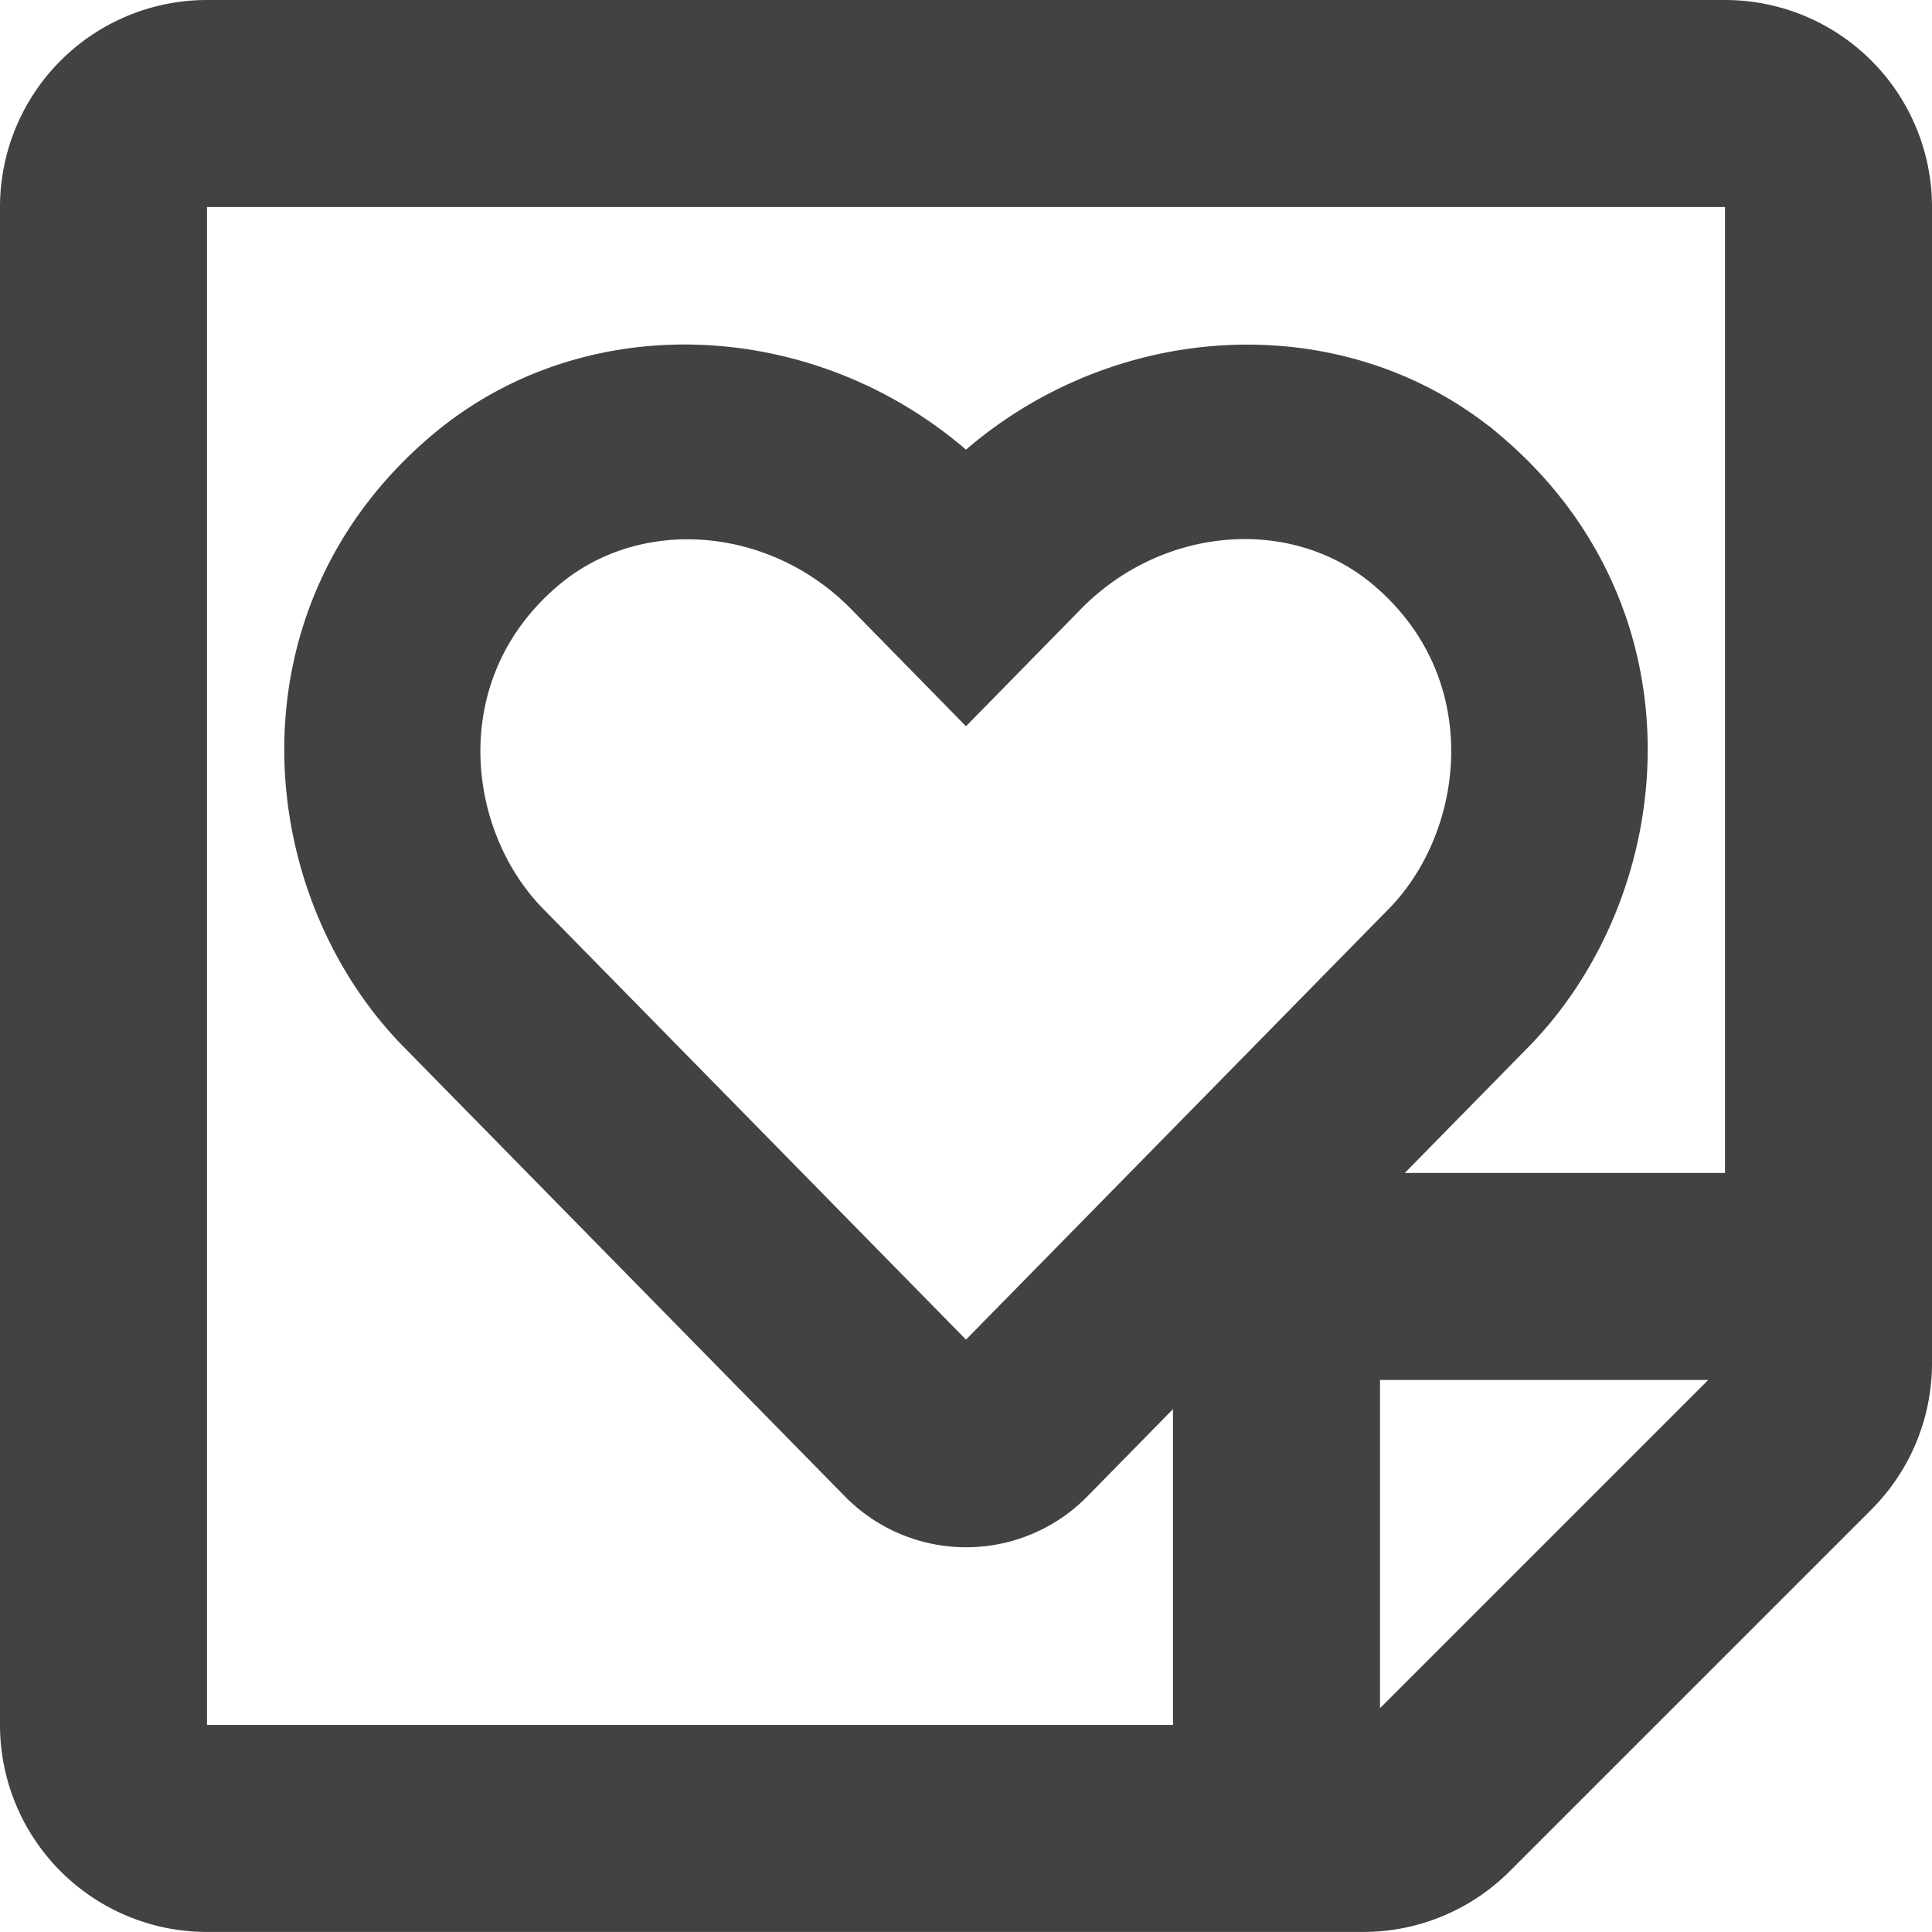 <svg xmlns="http://www.w3.org/2000/svg" width="512" height="511.986" viewBox="0 0 512 511.986">
    <path fill="#424242" d="M512 393.264V86.857A54.857 54.857 0 0 0 457.143 32H54.857A54.857 54.857 0 0 0 0 86.857v402.272a54.857 54.857 0 0 0 54.857 54.857h306.421a54.858 54.858 0 0 0 38.79-16.067l95.865-95.865A54.858 54.858 0 0 0 512 393.264zm-146.286 91.428V397.7h86.992zm91.429-397.835v255.986H338.286a27.428 27.428 0 0 0-27.429 27.429v118.857h-256V86.857z" transform="translate(0 -32)"/>
    <path fill="#424242" stroke="#424242" stroke-width="20px" d="M305.594 53.526c-38.533-32.4-98.065-27.533-134.93 10-36.866-37.532-96.4-42.466-134.931-10-50.132 42.2-42.8 111-7.067 147.464L145.6 320.12a35.014 35.014 0 0 0 50.132.067L312.66 201.056c35.666-36.466 43.133-105.265-7.066-147.53zm-15.733 125L172.93 297.654c-1.6 1.6-2.933 1.6-4.533 0L51.466 178.523c-24.333-24.8-29.266-71.732 4.867-100.465 25.933-21.8 65.932-18.533 91 7l23.333 23.8L194 85.058c25.2-25.666 65.2-28.8 91-7.067 34.06 28.733 28.993 75.932 4.861 100.532z" transform="translate(85.334 69.322)"/>
</svg>
